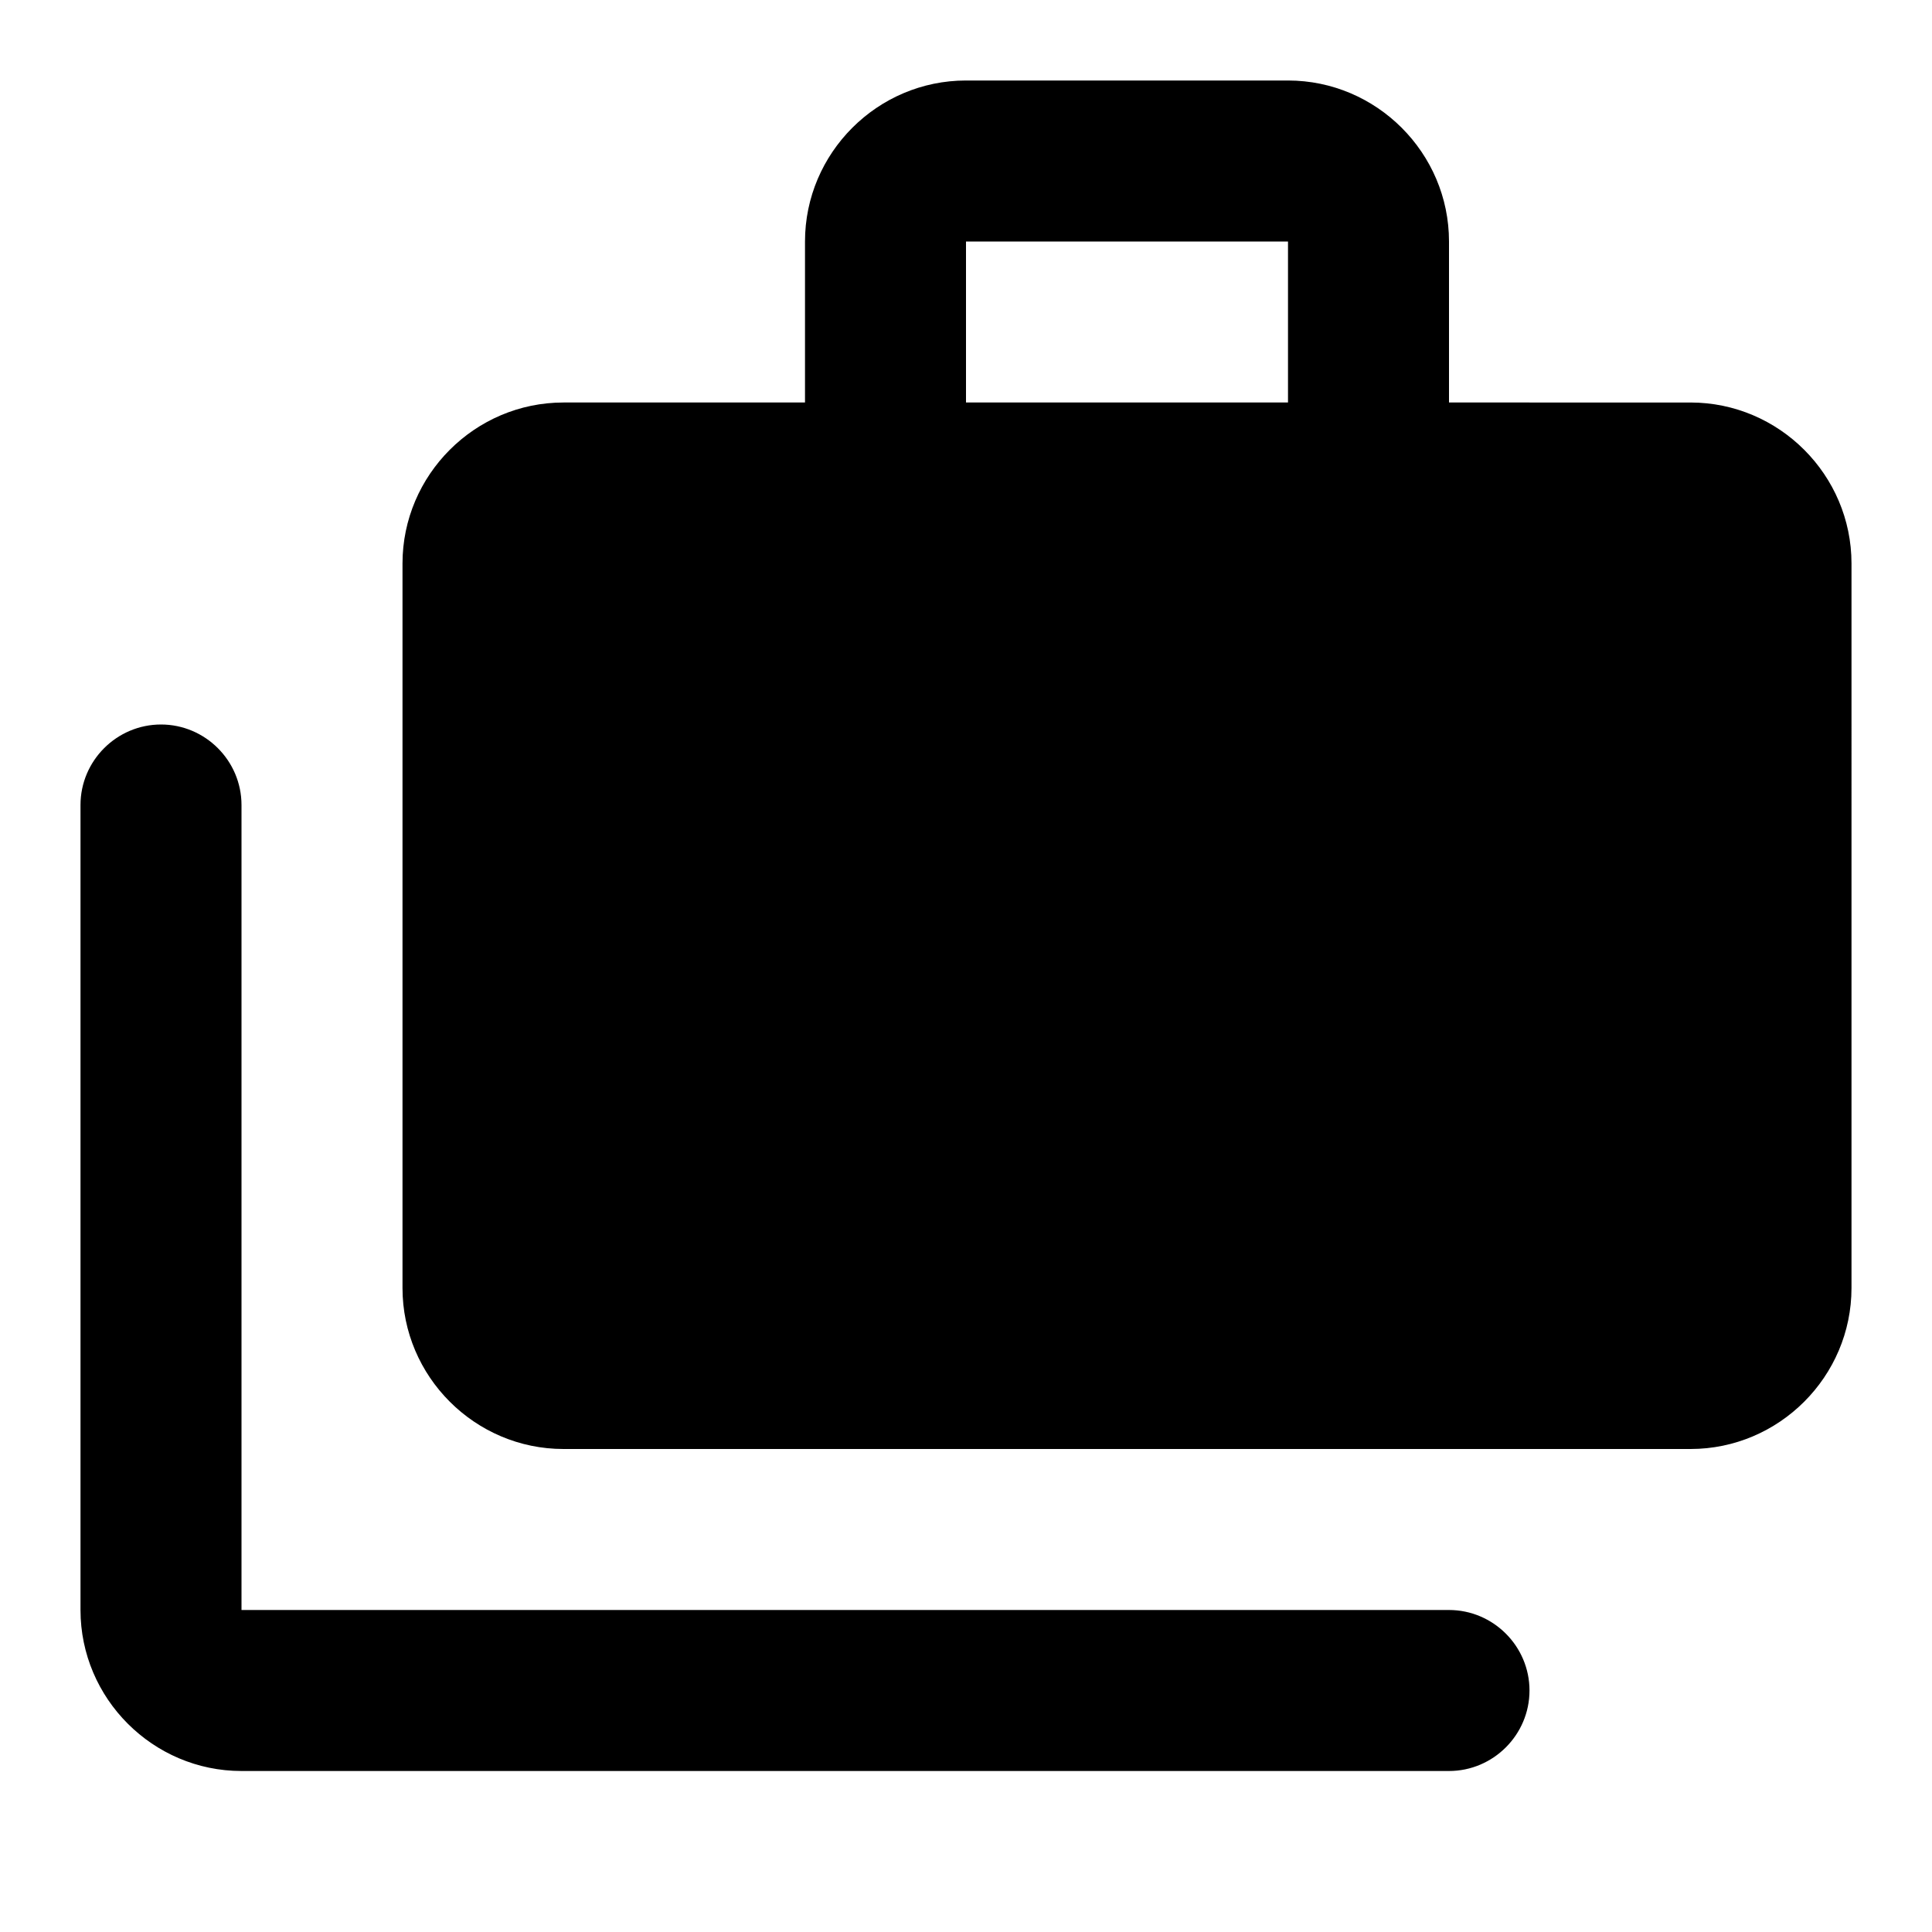 <svg xmlns="http://www.w3.org/2000/svg" width="24" height="24">
  <path fill="none" d="M0 0H24V24H0z"/>
  <path d="M18 5V3c0-1.1-0.9-2-2-2h-4c-1.1 0-2 0.9-2 2v2H7C5.9 5 5 5.9 5 7v9c0 1.1 0.9 2 2 2h14c1.1 0 2-0.9 2-2V7c0-1.1-0.9-2-2-2H18zM16 5h-4V3h4V5zM2 9L2 9c-0.55 0-1 0.45-1 1v10c0 1.1 0.9 2 2 2h15c0.55 0 1-0.45 1-1v0c0-0.55-0.45-1-1-1H3V10C3 9.45 2.55 9 2 9z"/>
</svg>
